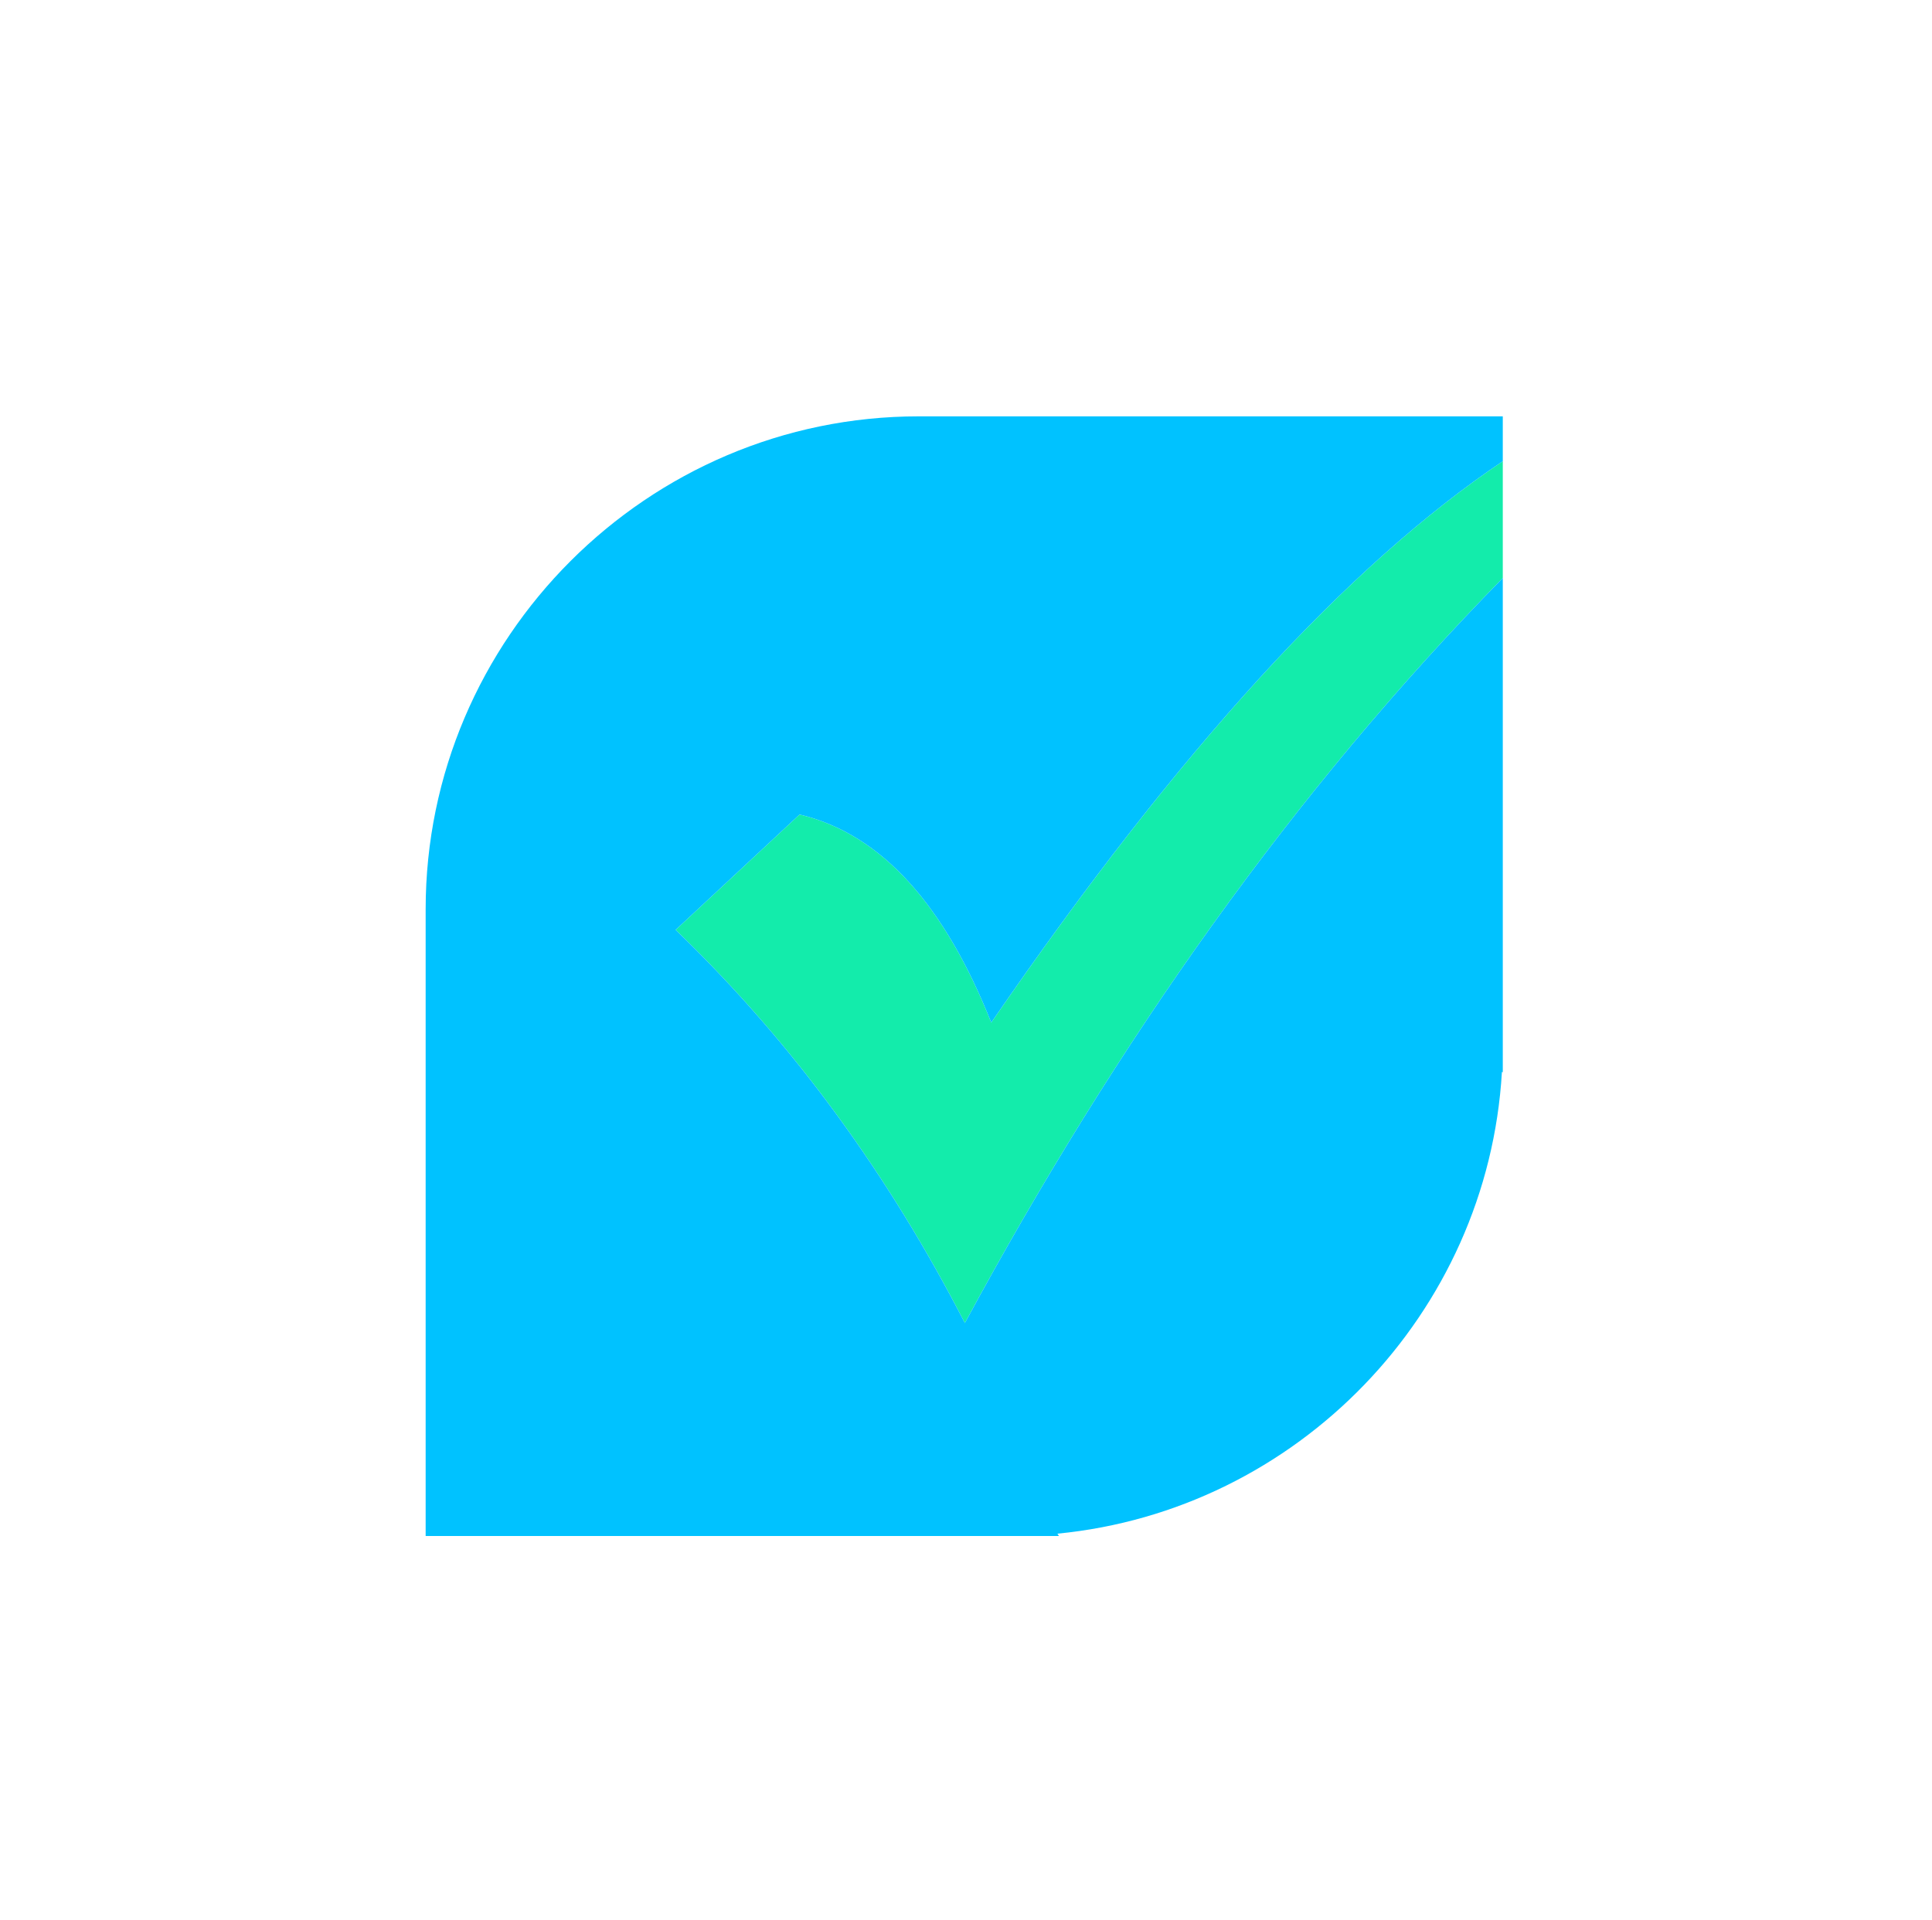 <?xml version="1.0" encoding="UTF-8"?>
<!DOCTYPE svg PUBLIC "-//W3C//DTD SVG 1.1//EN" "http://www.w3.org/Graphics/SVG/1.1/DTD/svg11.dtd">
<!-- Creator: CorelDRAW 2018 (64-Bit Evaluation Version) -->
<svg xmlns="http://www.w3.org/2000/svg" xml:space="preserve" width="35.877mm" height="35.666mm" version="1.1" style="shape-rendering:geometricPrecision; text-rendering:geometricPrecision; image-rendering:optimizeQuality; fill-rule:evenodd; clip-rule:evenodd"
viewBox="0 0 12058.48 11987.37"
 xmlns:xlink="http://www.w3.org/1999/xlink">
 <defs>
  <style type="text/css">
   <![CDATA[
    .fil2 {fill:none}
    .fil1 {fill:#00C2FF}
    .fil0 {fill:#13ECAB}
   ]]>
  </style>
 </defs>
 <g id="Layer_x0020_1">
  <path class="fil0" d="M4216.97 5804.88l773.67 -720.3c522.27,124.16 911.04,582.06 1196.22,1299.13 1176.15,-1713.51 2229.9,-2858.01 3192.73,-3504.53l0 729.21c-1304.01,1328.41 -2409.14,2895.58 -3357.45,4650.91 -474.71,-922.03 -1069.61,-1745.75 -1805.17,-2454.42z"/>
  <path class="fil1" d="M6302.71 2599.07l-444.66 0 -124.49 0c-1692.31,0 -3076.88,1384.57 -3076.88,3076.88l0 135.55 0 700.4 0 3076.88 3076.88 0 569.15 0 306.49 0 -9.31 -14.52c1495.42,-145.03 2686.29,-1372.17 2774.28,-2882.94l5.41 2.79 0 -182.2 0 -835.95 0 -2067.56c-1304.01,1328.41 -2409.14,2895.58 -3357.45,4650.91 -474.71,-922.03 -1069.61,-1745.75 -1805.17,-2454.42l773.67 -720.3c522.27,124.16 911.04,582.06 1196.22,1299.13 1176.15,-1713.51 2229.9,-2858.01 3192.73,-3504.53l0 -280.11 -3076.88 0z"/>
  <path class="fil2" d="M3414.79 0l5228.9 0c1878.14,0 3414.79,1536.66 3414.79,3414.79l0 5157.78c0,1878.14 -1536.66,3414.79 -3414.79,3414.79l-5228.9 0c-1878.14,0 -3414.79,-1536.66 -3414.79,-3414.79l0 -5157.78c0,-1878.14 1536.66,-3414.79 3414.79,-3414.79zm5964.79 2879.18l0 729.21 0 2067.56 0 835.95 0 182.2 -5.41 -2.79c-87.99,1510.78 -1278.87,2737.92 -2774.28,2882.94l9.31 14.52 -306.49 0 -569.15 0 -3076.88 0 0 -3076.88 0 -700.4 0 -135.55c0,-1692.31 1384.57,-3076.88 3076.88,-3076.88l124.49 0 444.66 0 3076.88 0 0 280.11z"/>
 </g>
</svg>
